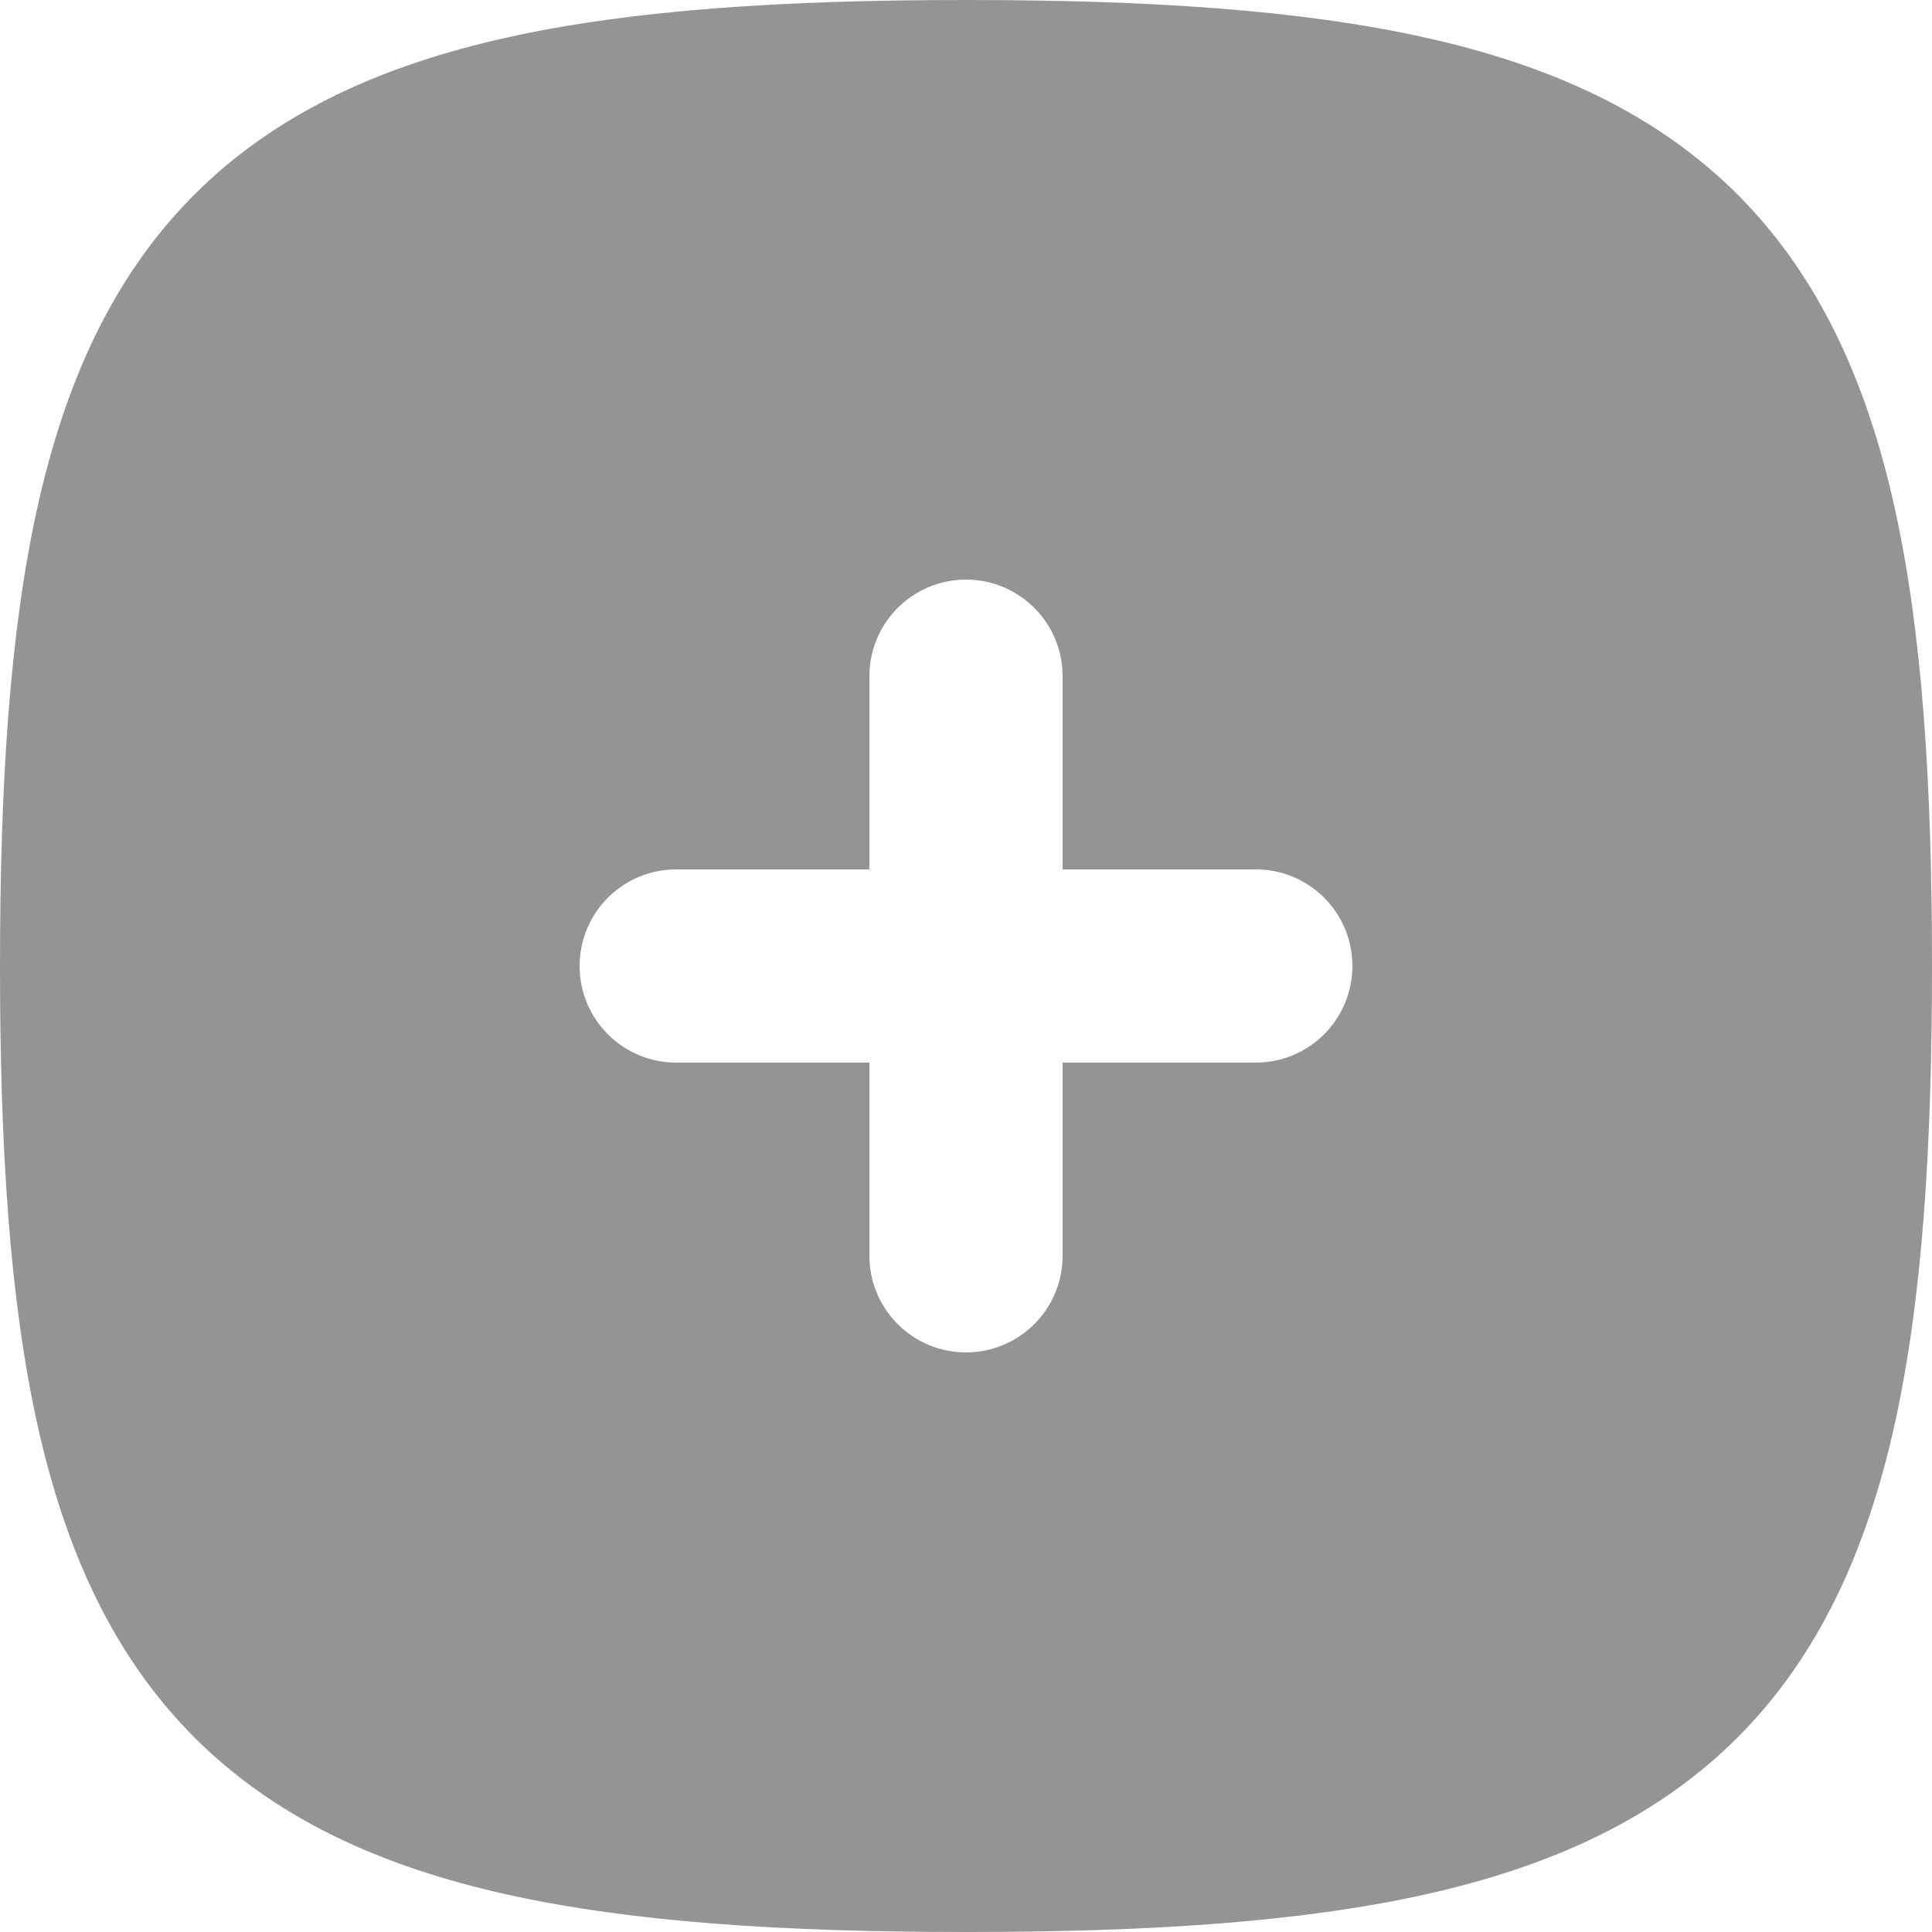 <svg width="30" height="30" viewBox="0 0 30 30" fill="none" xmlns="http://www.w3.org/2000/svg">
<path fill-rule="evenodd" clip-rule="evenodd" d="M16.5 10.5C16.5 9.672 15.829 9 15 9C14.171 9 13.5 9.672 13.5 10.5V13.5H10.5C9.672 13.5 9 14.171 9 15C9 15.829 9.672 16.5 10.5 16.5H13.5V19.5C13.5 20.328 14.171 21 15 21C15.829 21 16.5 20.328 16.5 19.5V16.5H19.5C20.328 16.5 21 15.829 21 15C21 14.171 20.328 13.5 19.5 13.5H16.5V10.5ZM7.875 0.582C9.823 0.149 12.187 0 15 0C17.814 0 20.177 0.149 22.125 0.582C24.09 1.018 25.723 1.764 26.98 3.02C28.236 4.277 28.982 5.91 29.418 7.875C29.851 9.823 30 12.187 30 15C30 17.814 29.851 20.177 29.418 22.125C28.982 24.09 28.236 25.723 26.98 26.98C25.723 28.236 24.09 28.982 22.125 29.418C20.177 29.851 17.814 30 15 30C12.187 30 9.823 29.851 7.875 29.418C5.91 28.982 4.277 28.236 3.02 26.98C1.764 25.723 1.018 24.09 0.582 22.125C0.149 20.177 0 17.814 0 15C0 12.187 0.149 9.823 0.582 7.875C1.018 5.91 1.764 4.277 3.02 3.02C4.277 1.764 5.91 1.018 7.875 0.582Z" fill="#949494"/>
</svg>
